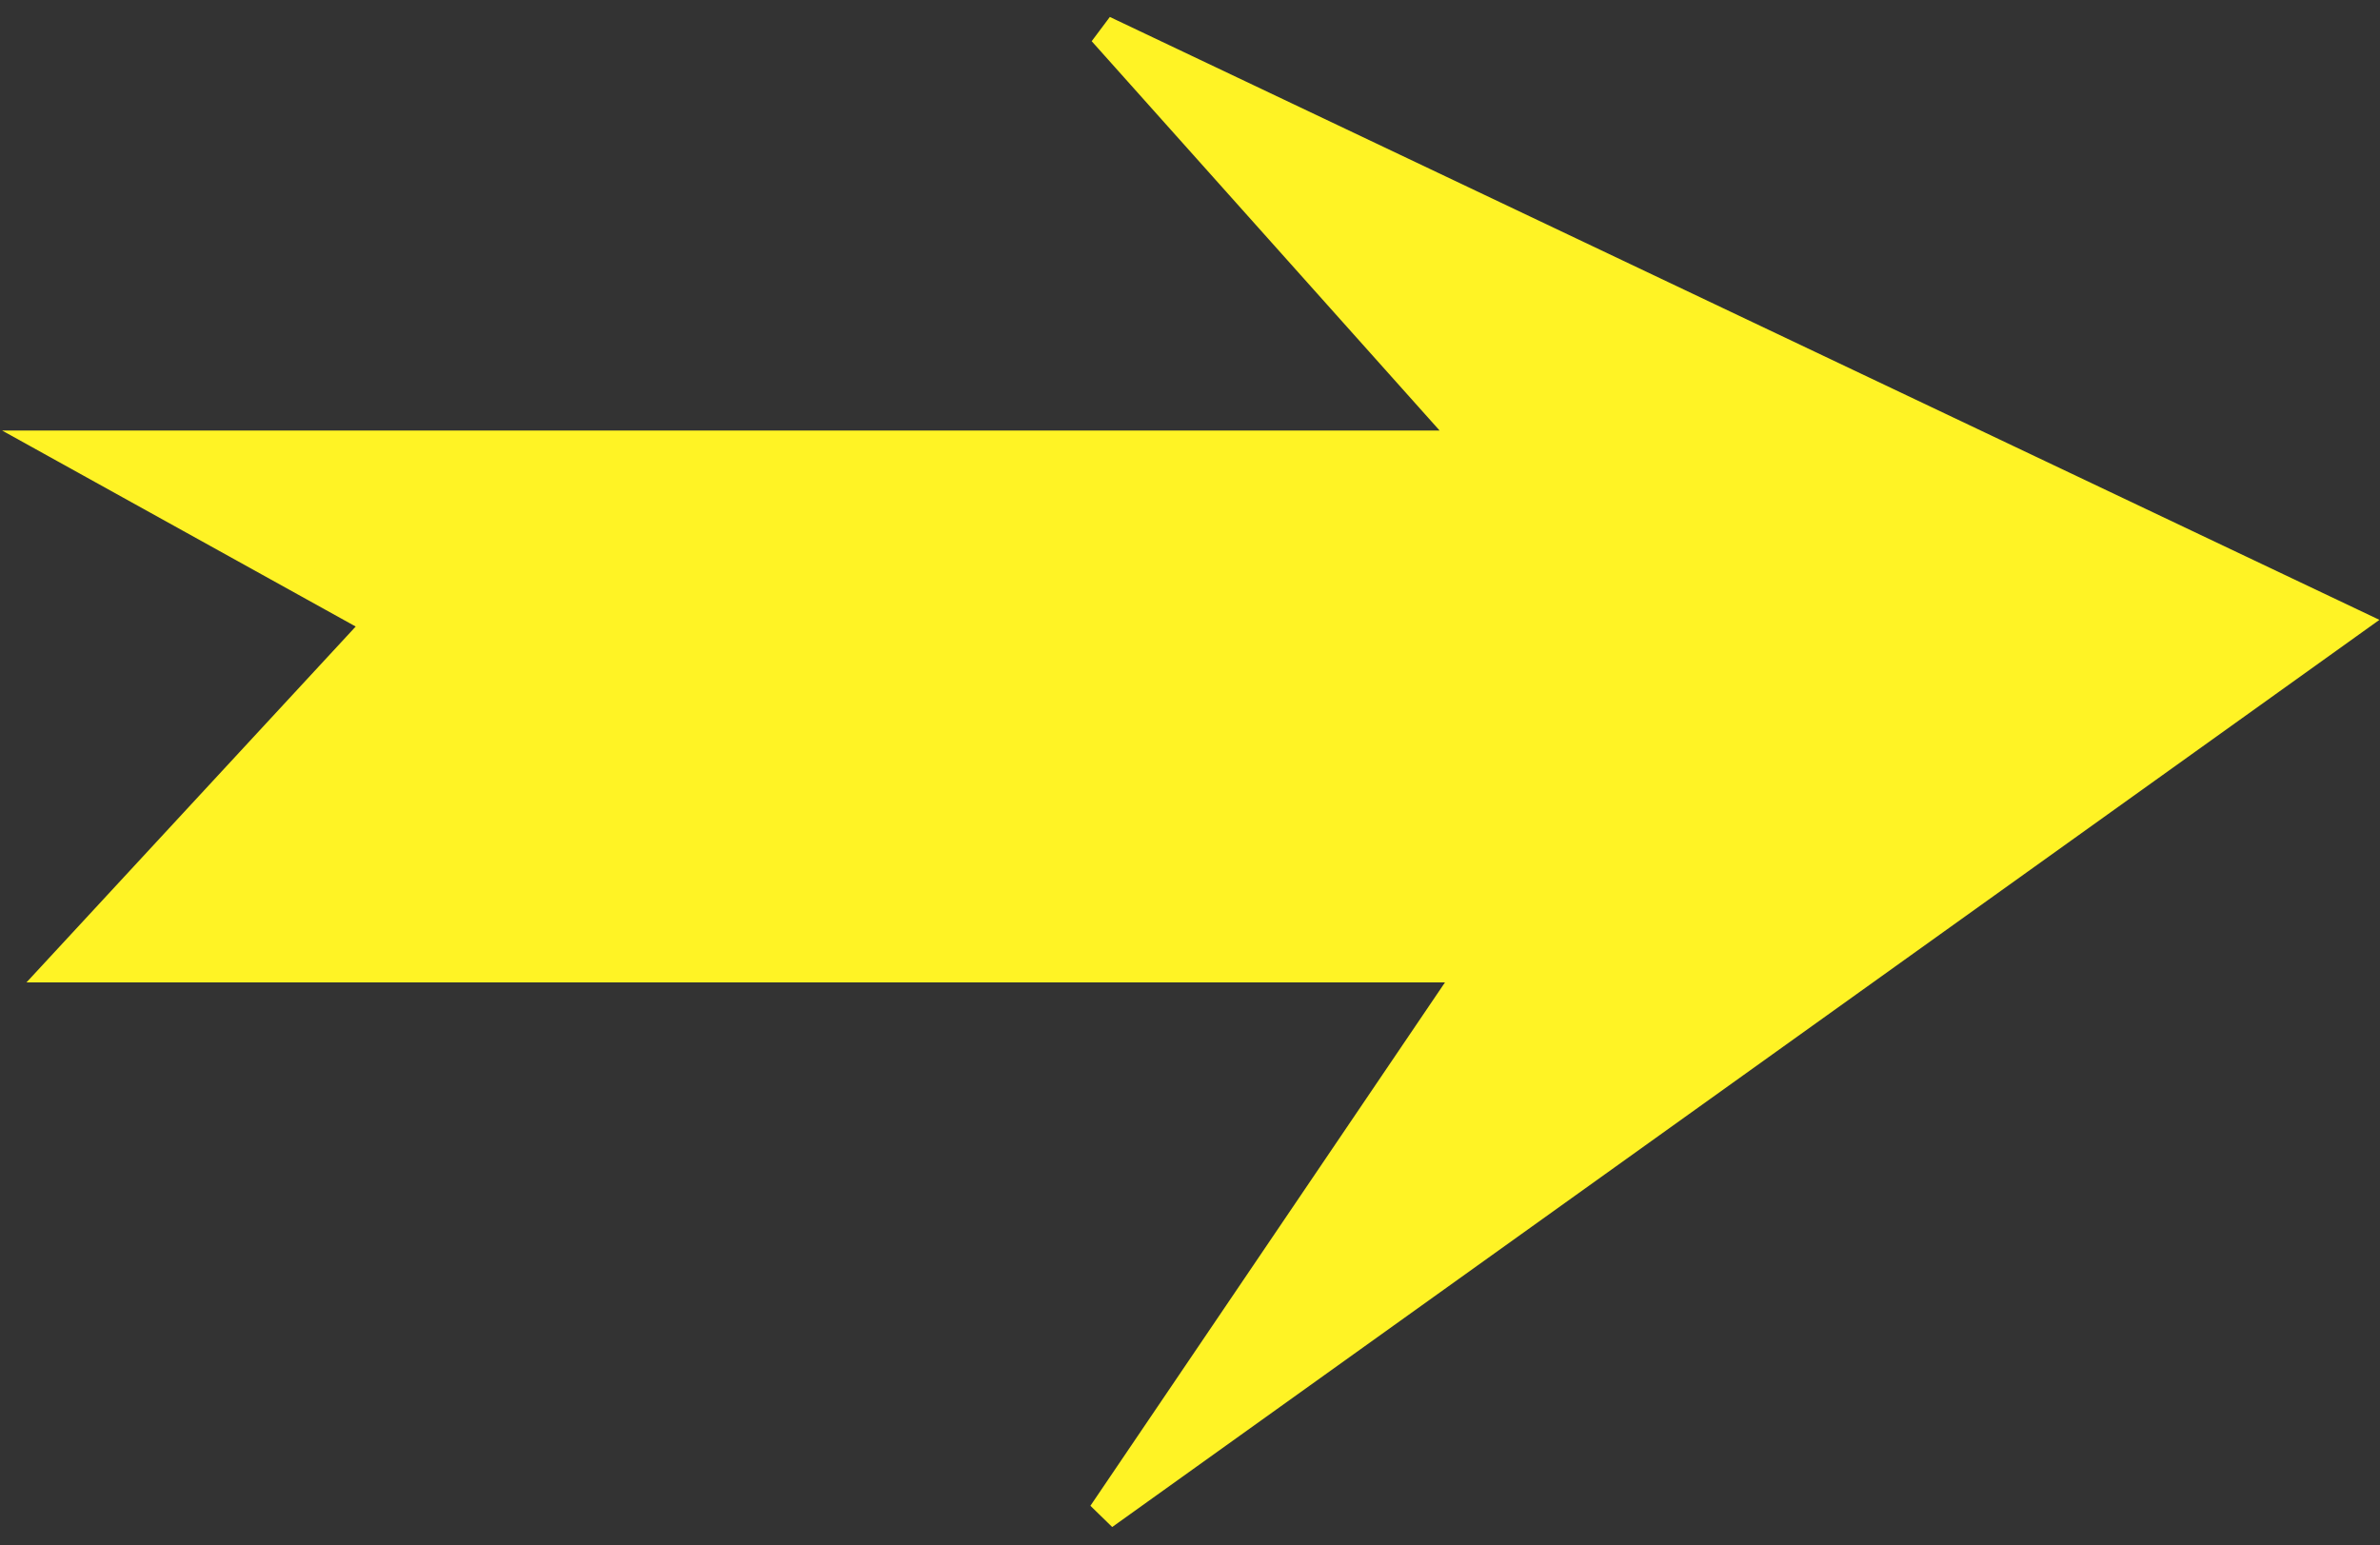 <svg width="77" height="50" fill="none" xmlns="http://www.w3.org/2000/svg"><rect width="100%" height="100%" fill="#333333" stroke="none"/><path d="M12.308 20.143L2 14.429h45.692L35.692 1 76 20.143 35.692 49l12-17.714H2l10.308-11.143z" fill="#FFF325" stroke="#FFF325"/></svg>